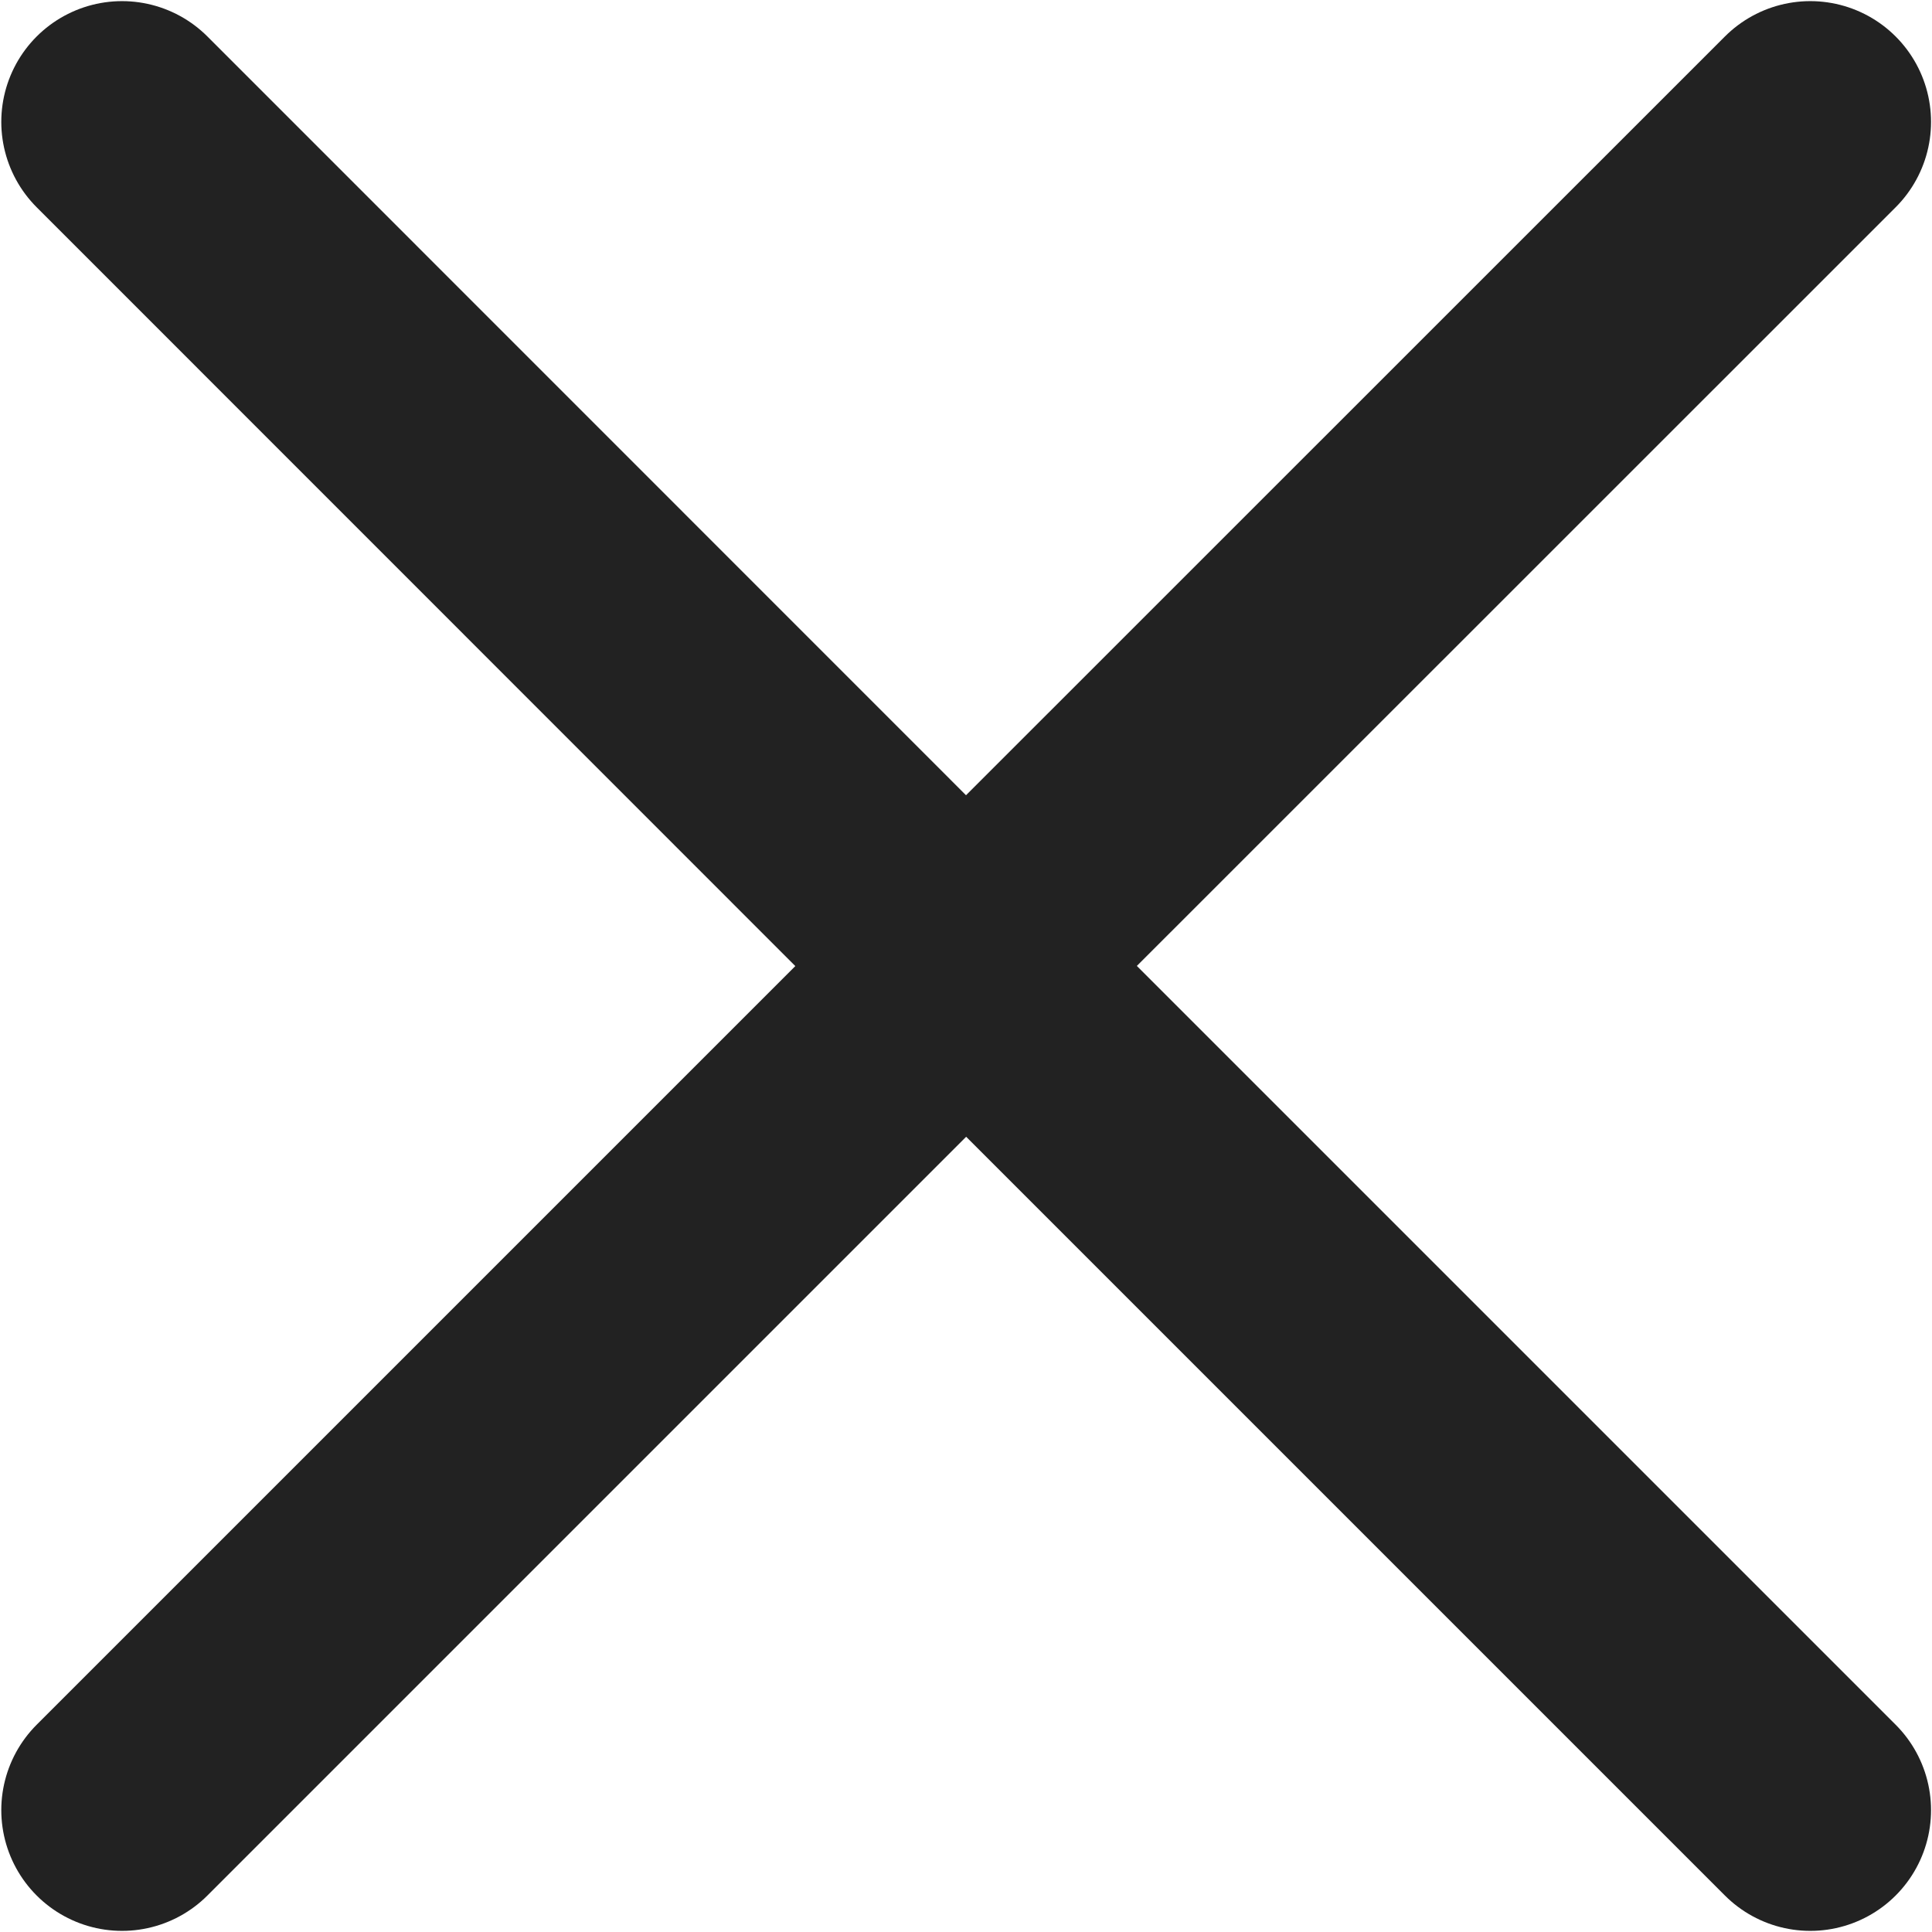 <svg width="12" height="12" viewBox="0 0 12 12" fill="none" xmlns="http://www.w3.org/2000/svg">
<path d="M0.758 11.243L6.001 6L11.244 11.243M11.244 0.757L6 6L0.758 0.757" stroke="#222222" stroke-width="1.5" stroke-linecap="round" stroke-linejoin="round"/>
</svg>
